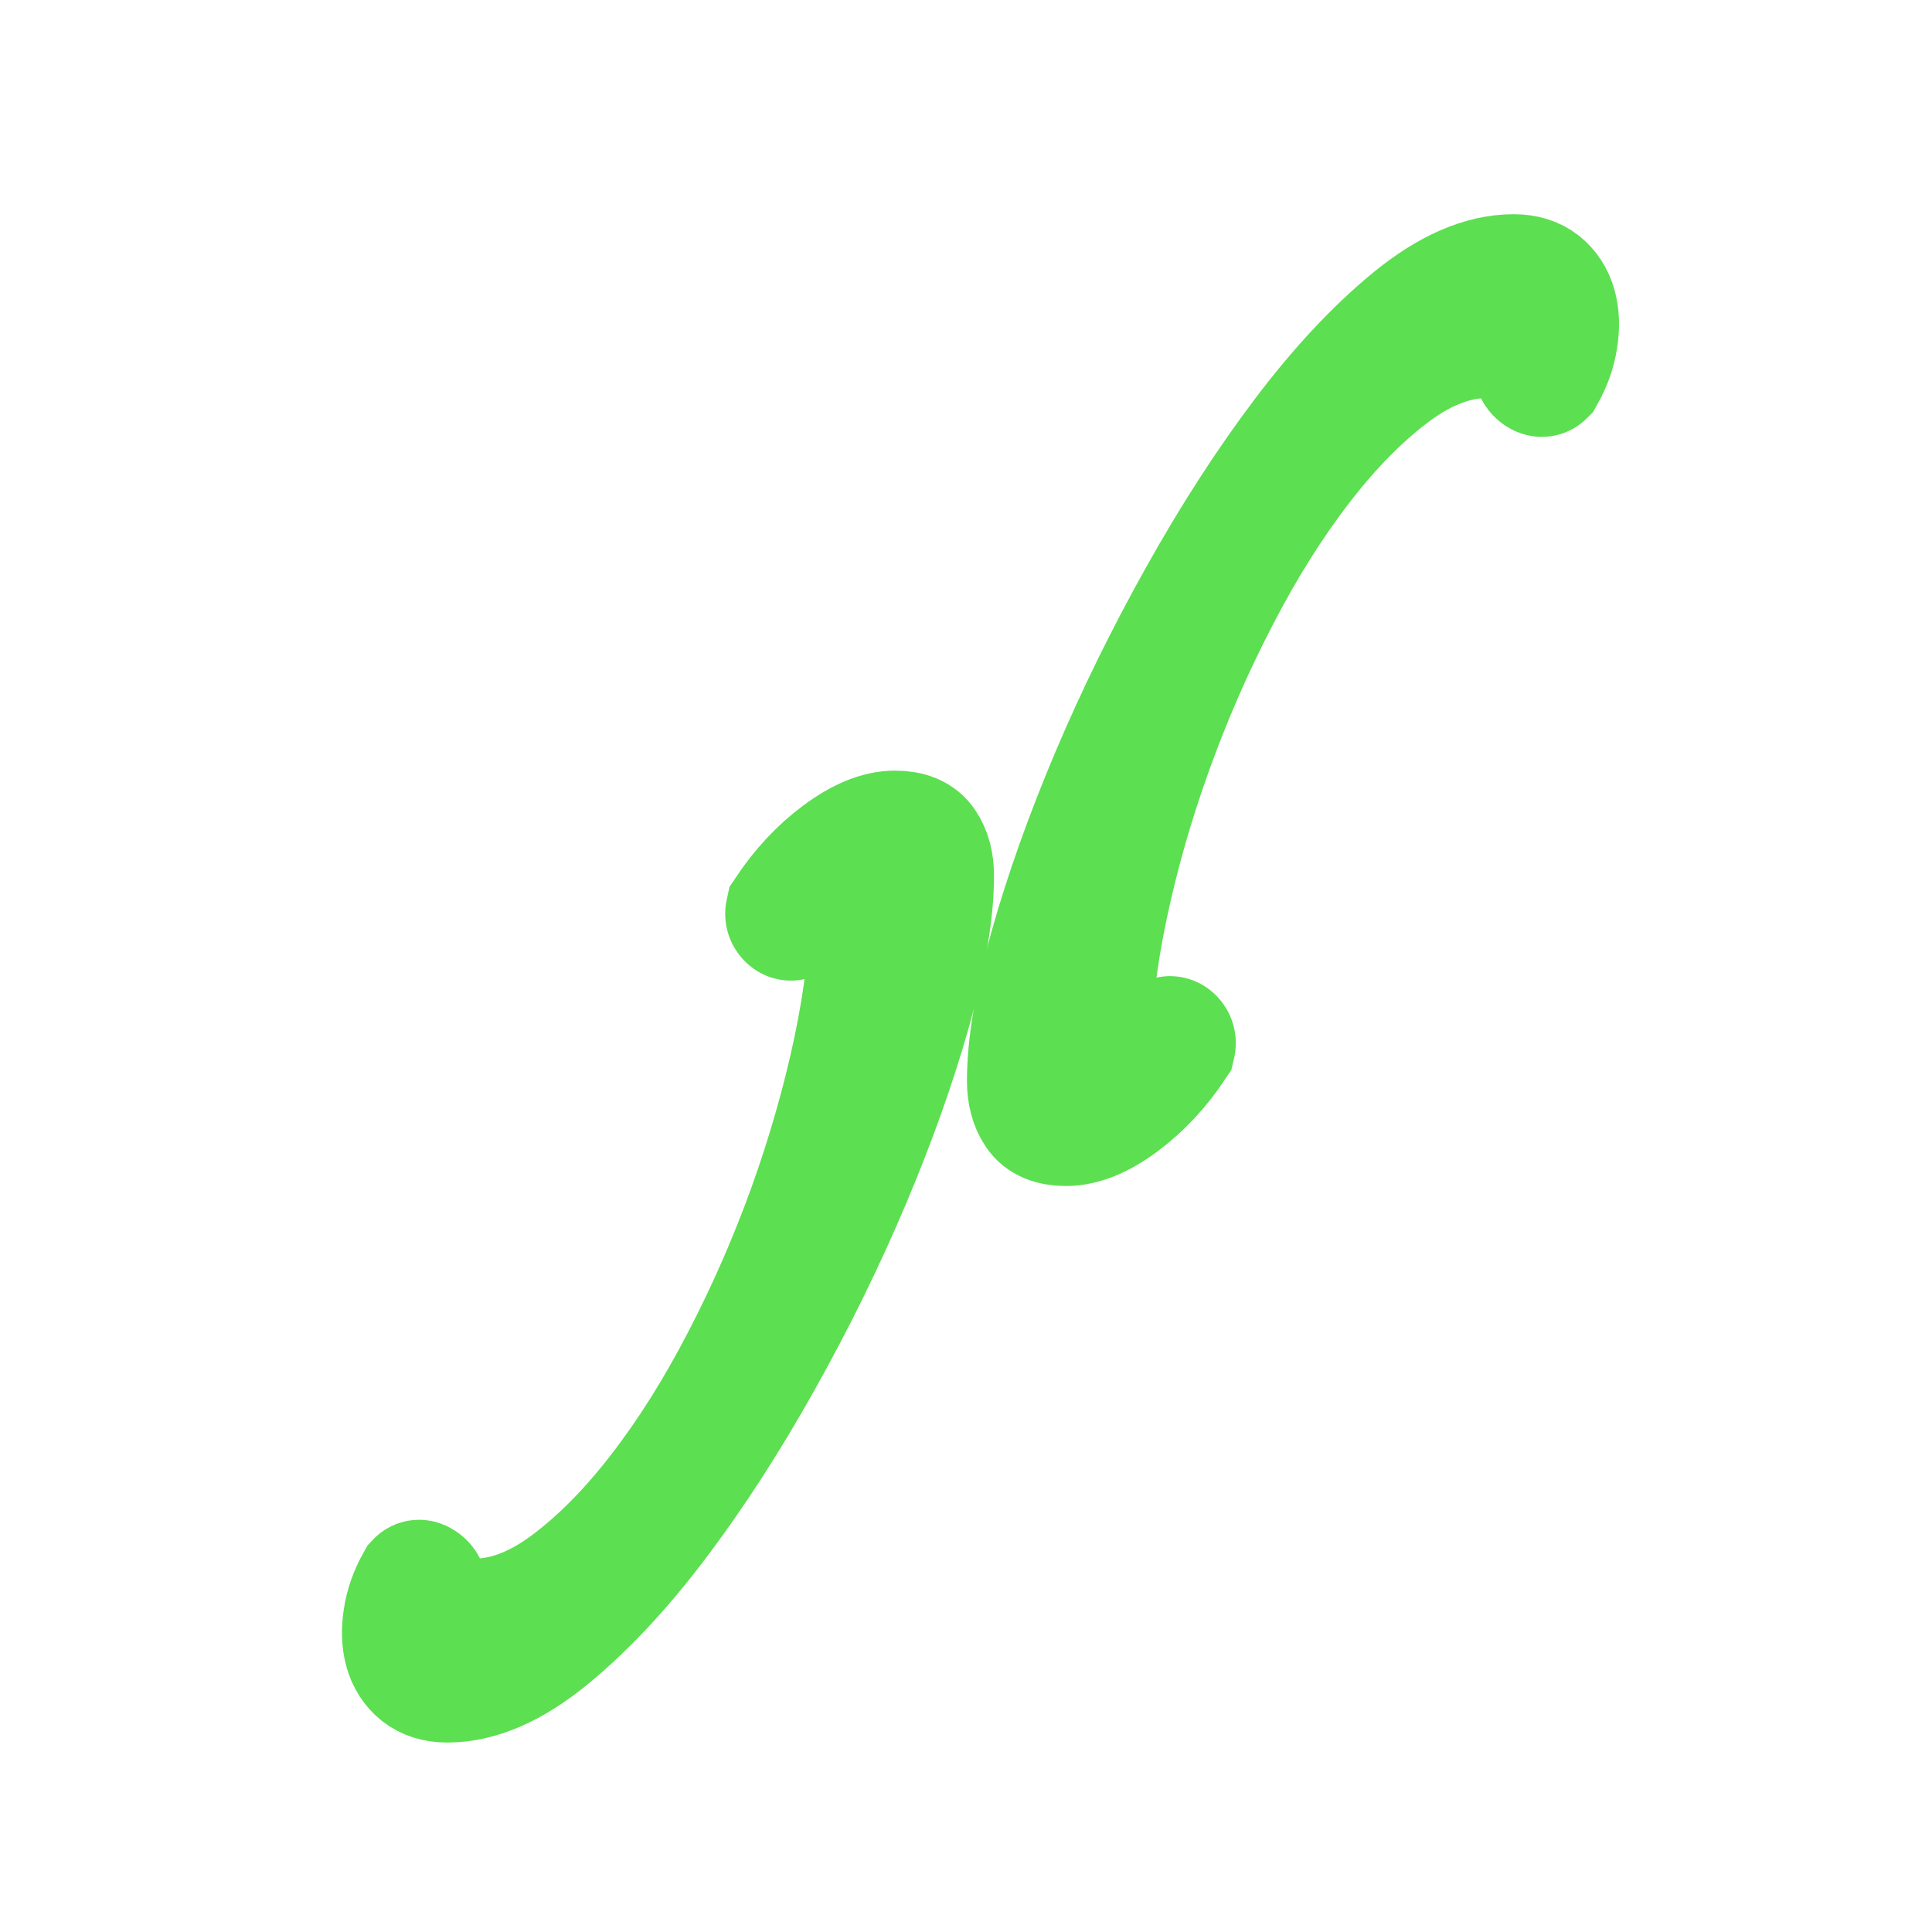 <svg width="16" height="16" viewBox="0 0 16 16" fill="none" xmlns="http://www.w3.org/2000/svg">
<g id="stylus">
<g id="Group 2">
<path id="Shape" fill-rule="evenodd" clip-rule="evenodd" d="M12.767 2.345C12.826 2.393 12.867 2.456 12.889 2.535C12.911 2.614 12.914 2.704 12.898 2.805C12.883 2.907 12.847 3.008 12.79 3.109C12.778 3.121 12.762 3.121 12.743 3.109C12.724 3.096 12.712 3.08 12.706 3.061C12.718 2.985 12.691 2.922 12.626 2.872C12.56 2.821 12.458 2.796 12.32 2.796C12.062 2.796 11.804 2.892 11.543 3.085C11.283 3.278 11.03 3.533 10.786 3.849C10.541 4.165 10.312 4.529 10.099 4.94C9.885 5.351 9.7 5.775 9.543 6.211C9.386 6.647 9.262 7.081 9.172 7.511C9.081 7.941 9.035 8.333 9.035 8.687C9.035 8.877 9.088 8.972 9.195 8.972C9.271 8.972 9.344 8.94 9.416 8.877C9.488 8.813 9.572 8.719 9.666 8.592C9.685 8.58 9.702 8.581 9.717 8.597C9.733 8.613 9.738 8.633 9.732 8.658C9.606 8.848 9.459 9.006 9.289 9.133C9.12 9.259 8.966 9.322 8.828 9.322C8.709 9.322 8.626 9.288 8.579 9.218C8.532 9.149 8.508 9.06 8.508 8.953C8.508 8.655 8.571 8.284 8.696 7.838C8.822 7.392 8.99 6.921 9.2 6.424C9.41 5.928 9.653 5.433 9.929 4.94C10.205 4.446 10.492 4.002 10.79 3.607C11.088 3.212 11.388 2.891 11.689 2.644C11.99 2.397 12.273 2.274 12.536 2.274C12.63 2.274 12.707 2.298 12.767 2.345Z" fill="#5CDF50" stroke="#5CDF50"/>
<path id="Shape_2" fill-rule="evenodd" clip-rule="evenodd" d="M3.473 13.86C3.414 13.812 3.373 13.749 3.351 13.67C3.329 13.591 3.326 13.501 3.342 13.4C3.357 13.298 3.393 13.197 3.45 13.096C3.462 13.083 3.478 13.083 3.497 13.096C3.516 13.109 3.528 13.125 3.534 13.143C3.522 13.22 3.549 13.283 3.614 13.333C3.68 13.384 3.782 13.409 3.92 13.409C4.178 13.409 4.436 13.313 4.697 13.12C4.957 12.927 5.21 12.672 5.454 12.356C5.699 12.04 5.928 11.676 6.141 11.265C6.355 10.854 6.54 10.43 6.697 9.994C6.853 9.558 6.977 9.124 7.068 8.694C7.159 8.264 7.205 7.872 7.205 7.518C7.205 7.328 7.152 7.233 7.045 7.233C6.969 7.233 6.896 7.265 6.824 7.328C6.752 7.391 6.668 7.486 6.574 7.613C6.555 7.625 6.538 7.624 6.523 7.608C6.507 7.592 6.502 7.572 6.508 7.546C6.634 7.357 6.781 7.198 6.951 7.072C7.12 6.946 7.274 6.882 7.412 6.882C7.531 6.882 7.614 6.917 7.661 6.987C7.708 7.056 7.732 7.145 7.732 7.252C7.732 7.55 7.669 7.921 7.544 8.367C7.418 8.813 7.25 9.284 7.04 9.781C6.83 10.277 6.587 10.772 6.311 11.265C6.035 11.758 5.748 12.203 5.45 12.598C5.152 12.993 4.852 13.314 4.551 13.561C4.25 13.808 3.967 13.931 3.704 13.931C3.61 13.931 3.533 13.907 3.473 13.86Z" fill="#5CDF50" stroke="#5CDF50"/>
</g>
</g>
</svg>
